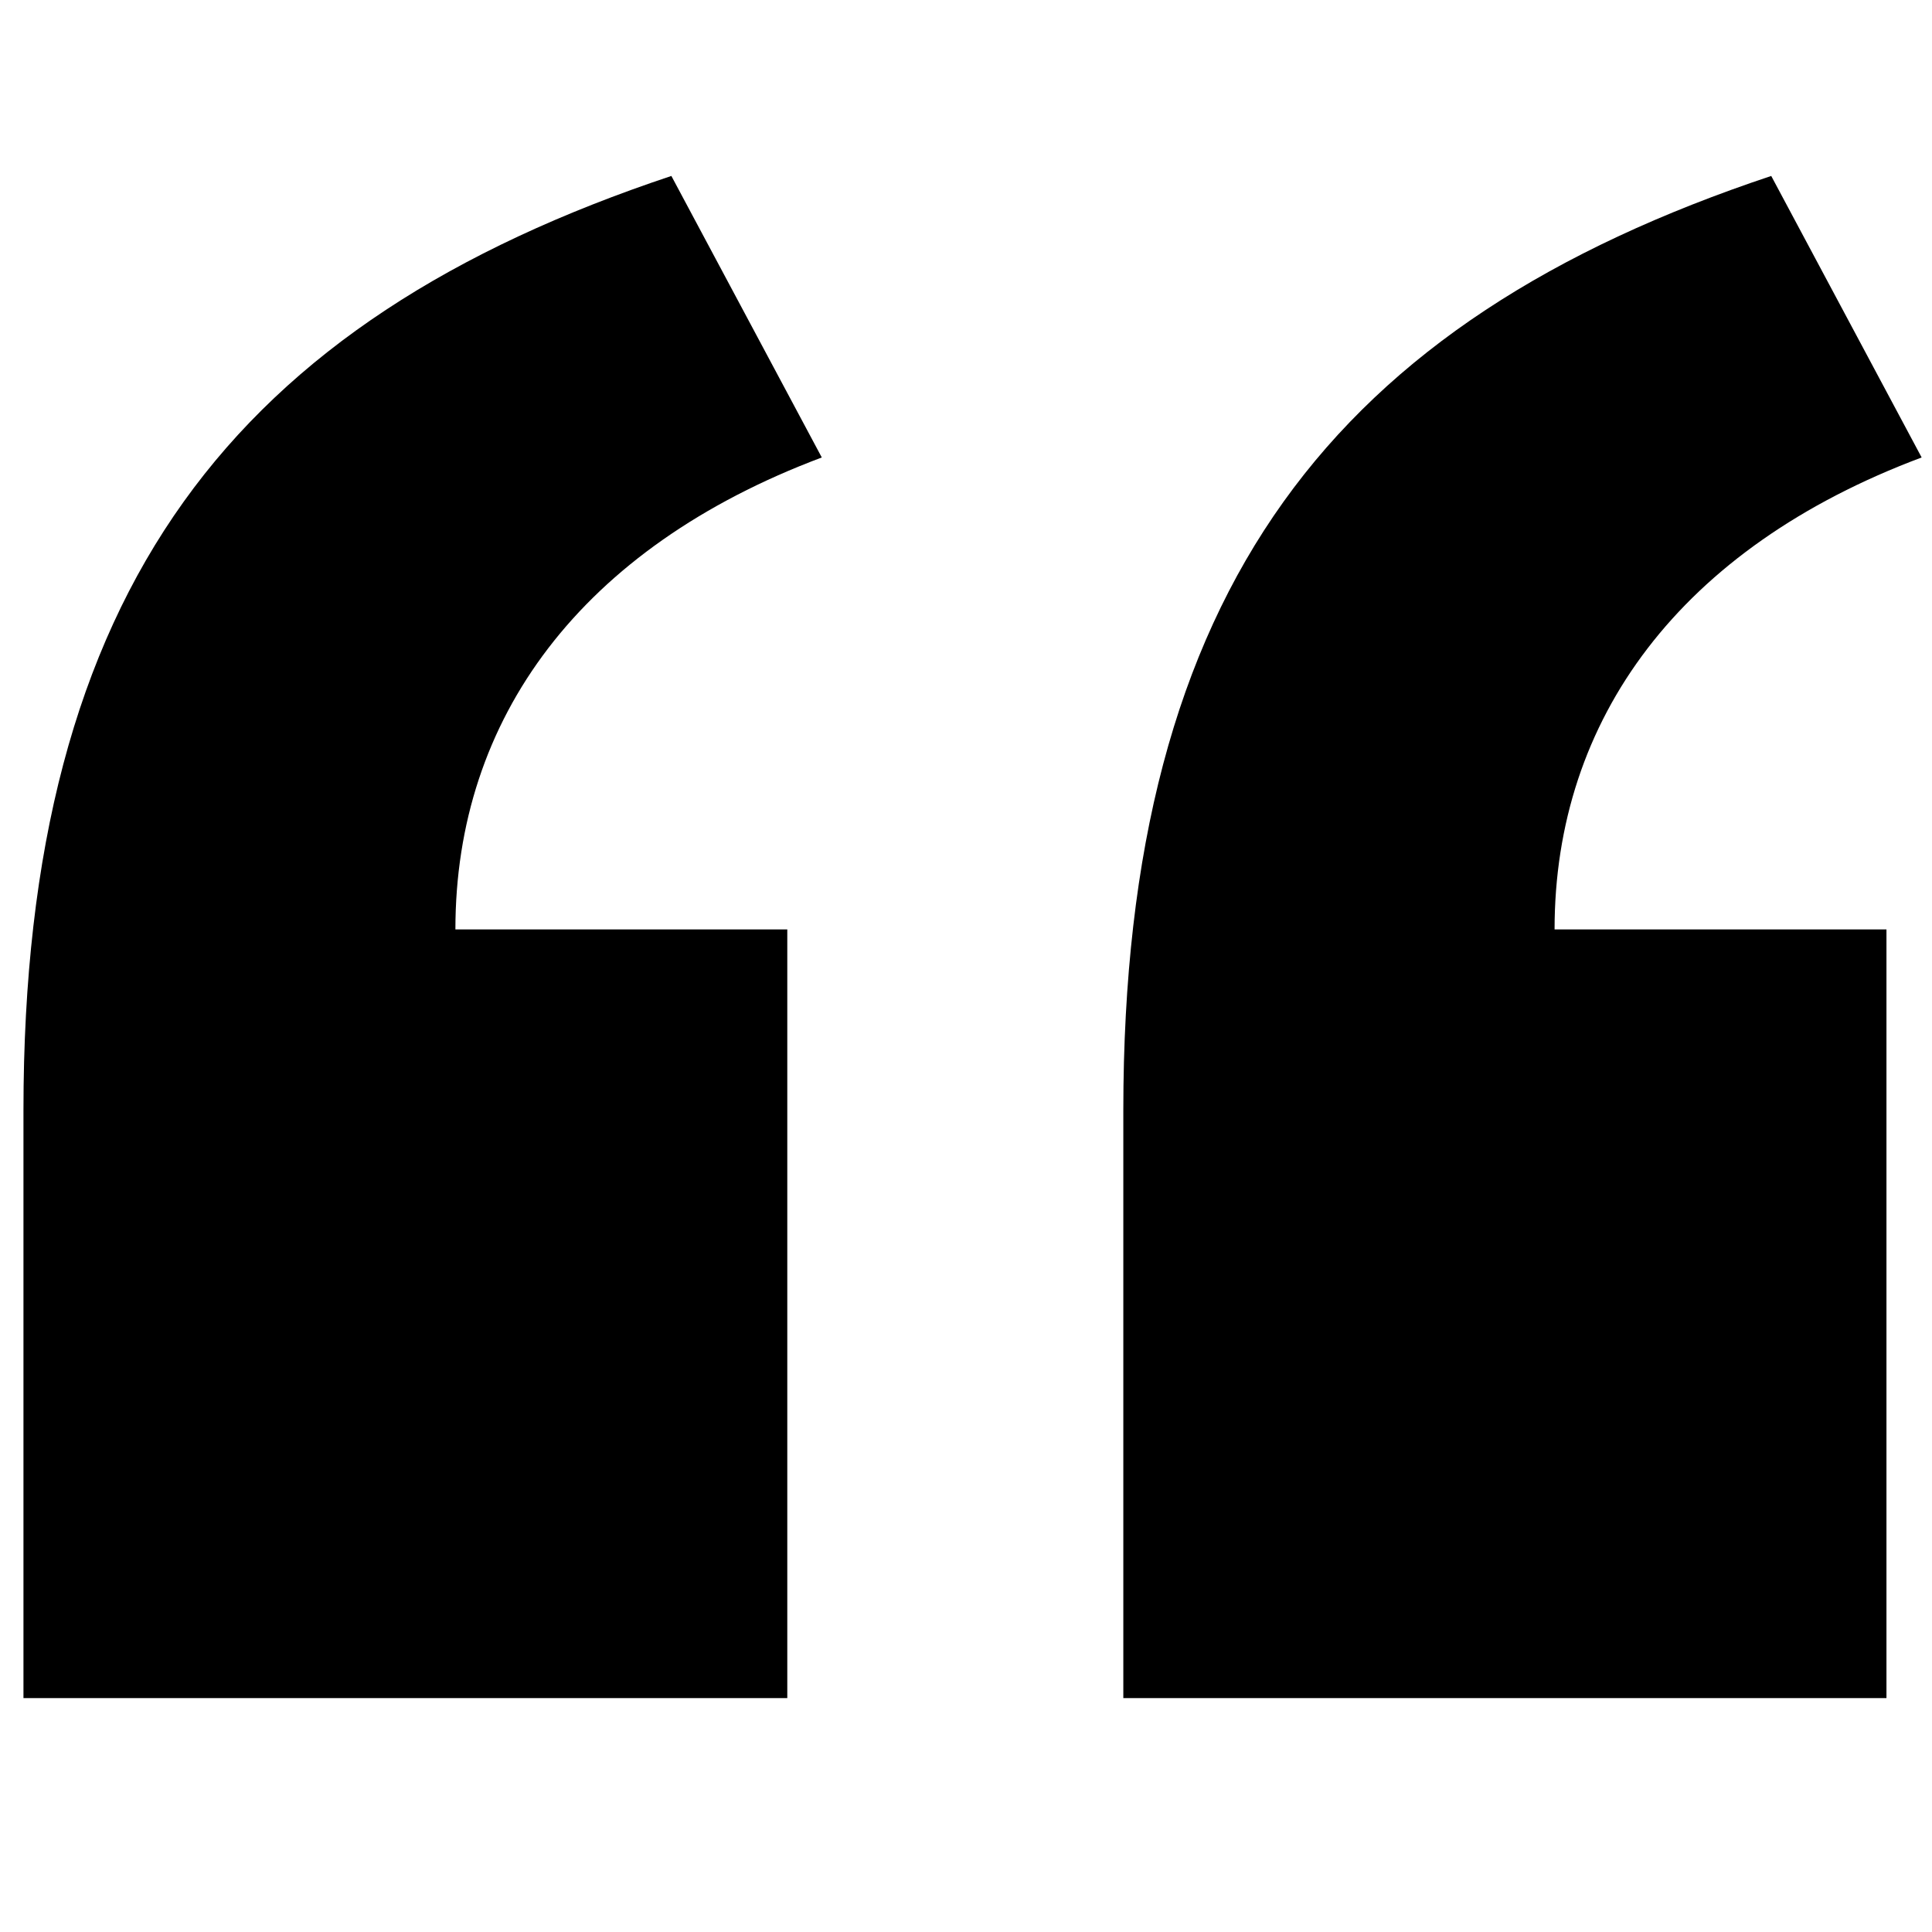<?xml version="1.0" encoding="utf-8"?>
<!-- Generator: Adobe Illustrator 19.0.0, SVG Export Plug-In . SVG Version: 6.00 Build 0)  -->
<svg version="1.1" id="Layer_1" xmlns="http://www.w3.org/2000/svg" xmlns:xlink="http://www.w3.org/1999/xlink" x="0px" y="0px"
	 viewBox="76 -76 280 280" style="enable-background:new 76 -76 280 280;" xml:space="preserve">
<g>
	<path d="M190.1,170.1H79.4V84.9c0-75.7,30.6-114.3,93.9-135.4l21.8,40.8C160.2,3.4,142,28.1,142,58.7h48.1V170.1z M349.5,170.1
		H238.8V84.9c0-75.7,30.6-114.3,93.9-135.4l21.8,40.8c-35,13.1-53.2,37.9-53.2,68.4h48.1V170.1z"/>
</g>
</svg>
